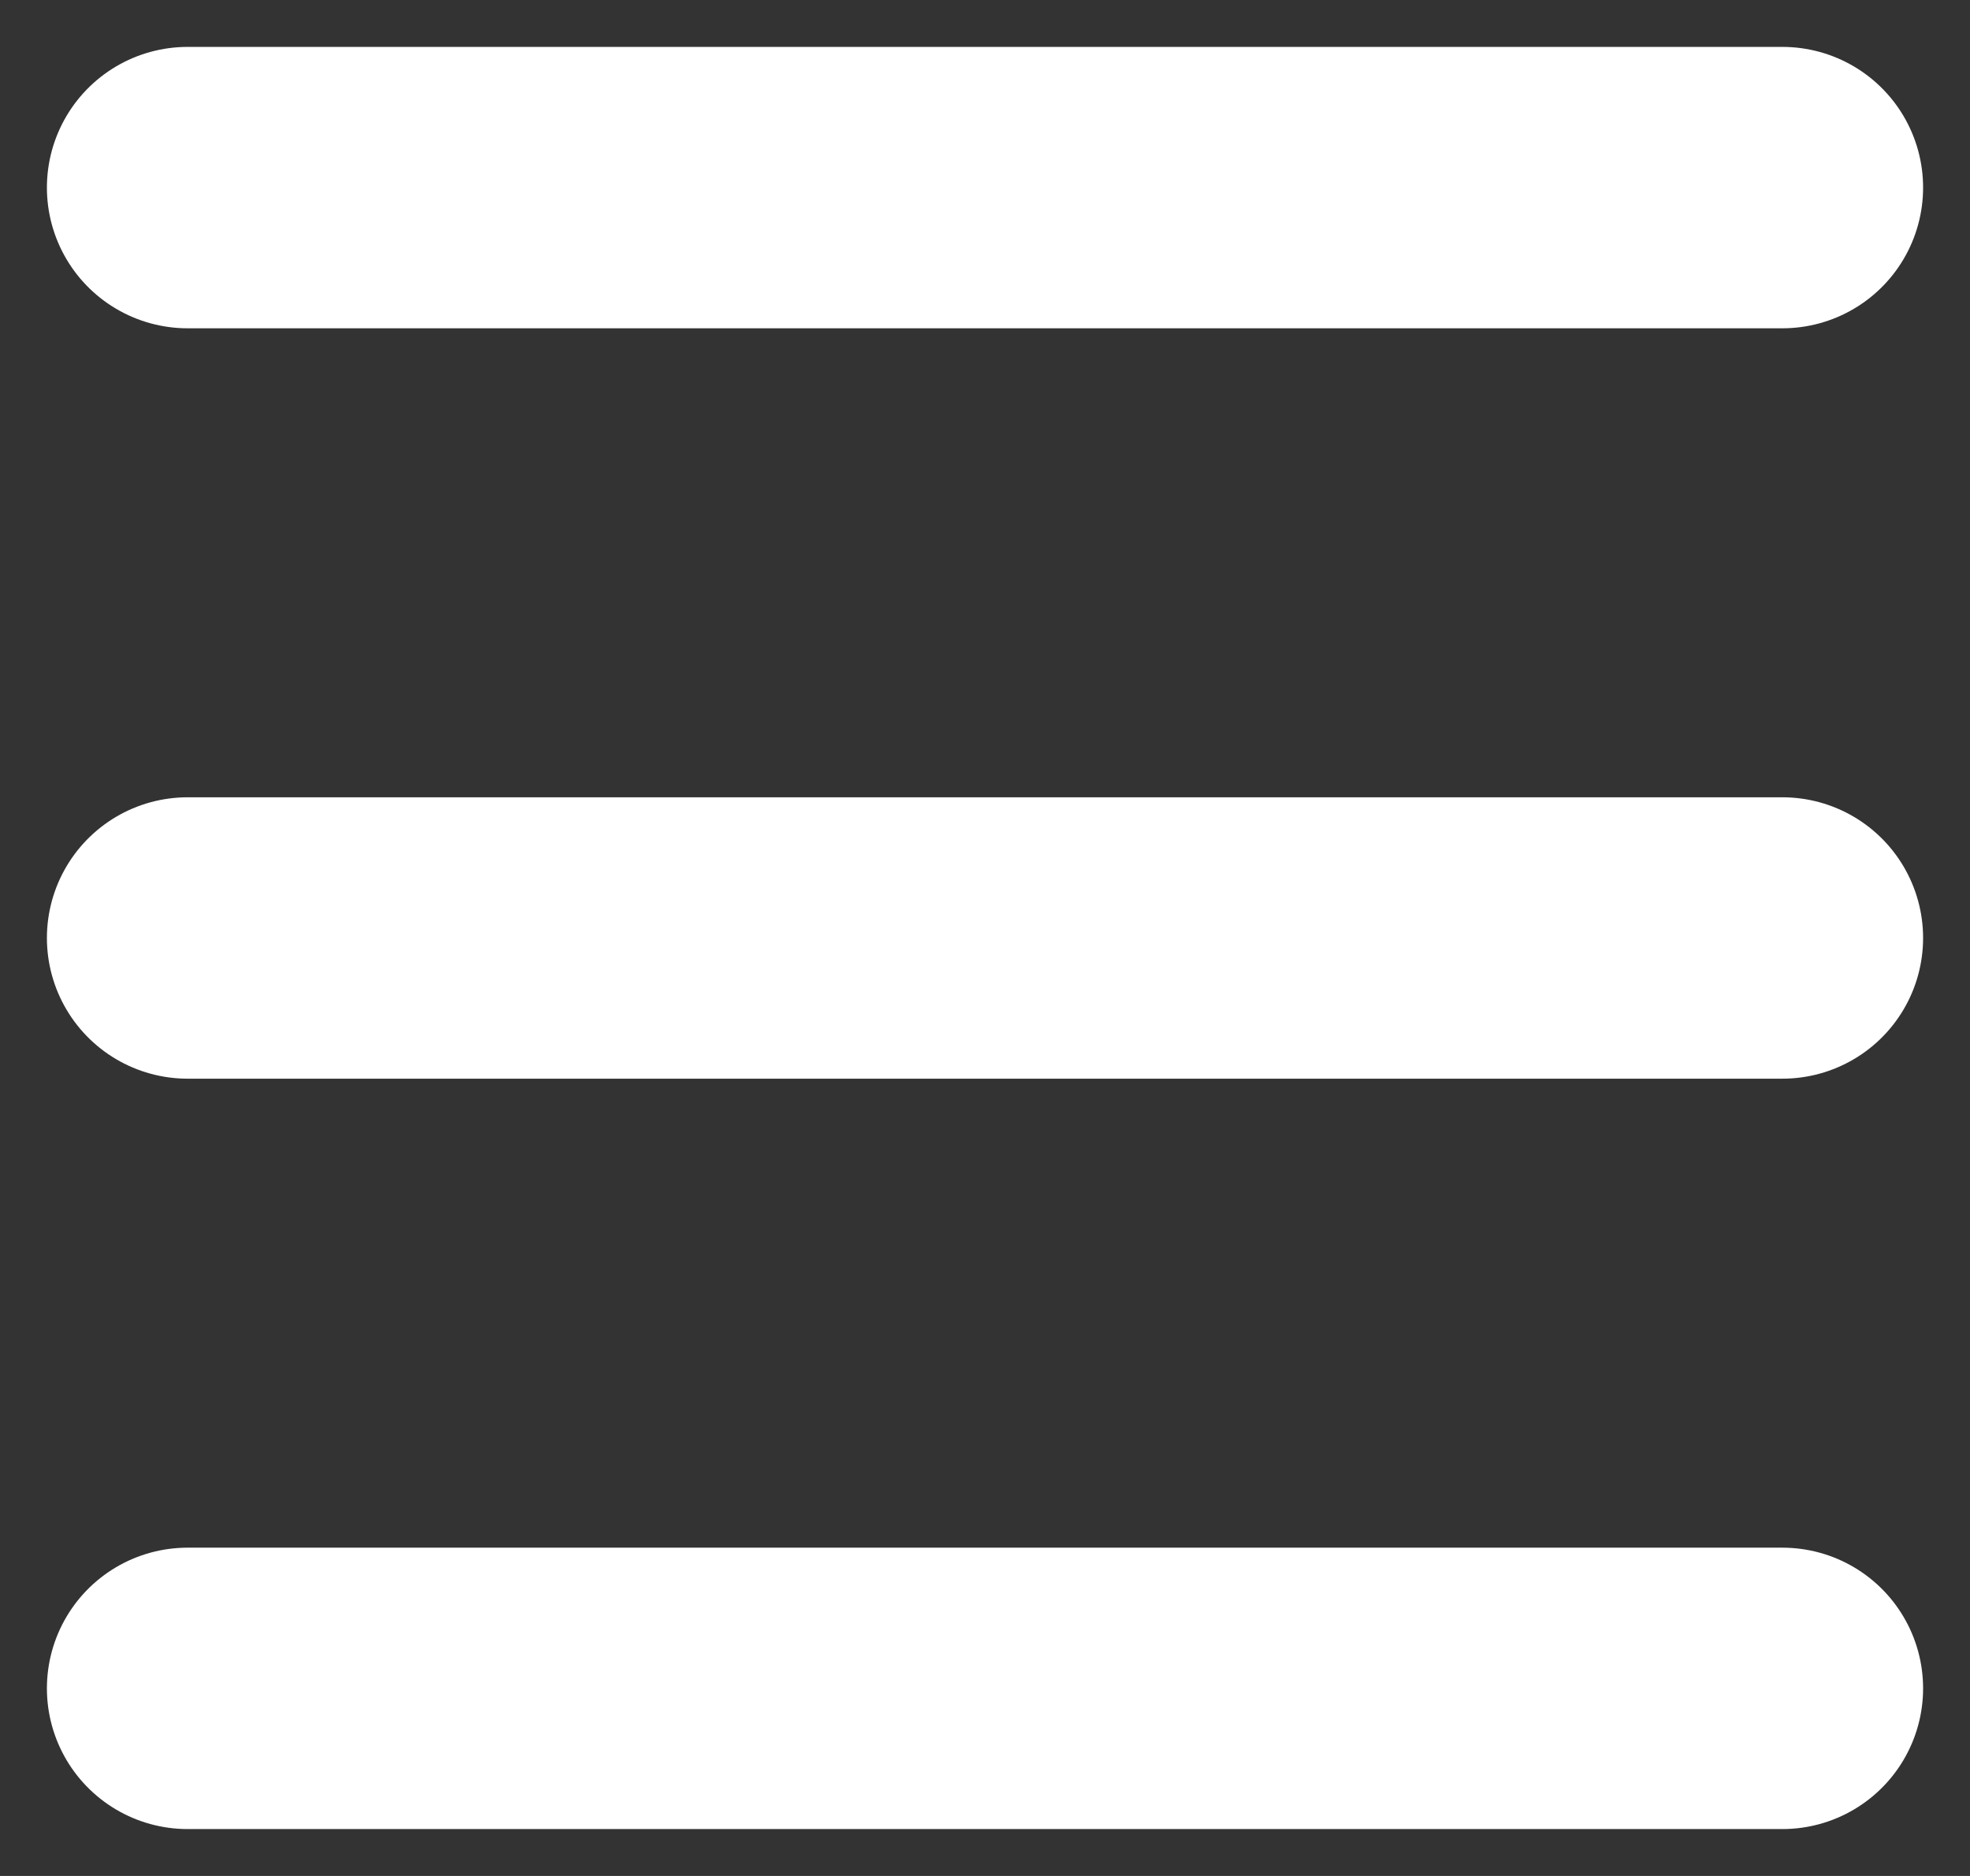 <svg width="21" height="20" viewBox="0 0 21 20" fill="none" xmlns="http://www.w3.org/2000/svg">
<rect x="0" y="0" width="21" height="20" fill="#333333" stroke="none"/>
<path d="M2 2H19" stroke="white" stroke-width="3" stroke-linecap="round"/>
<path d="M2 10H19" stroke="white" stroke-width="3" stroke-linecap="round"/>
<path d="M2 18H19" stroke="white" stroke-width="3" stroke-linecap="round"/>
</svg>
